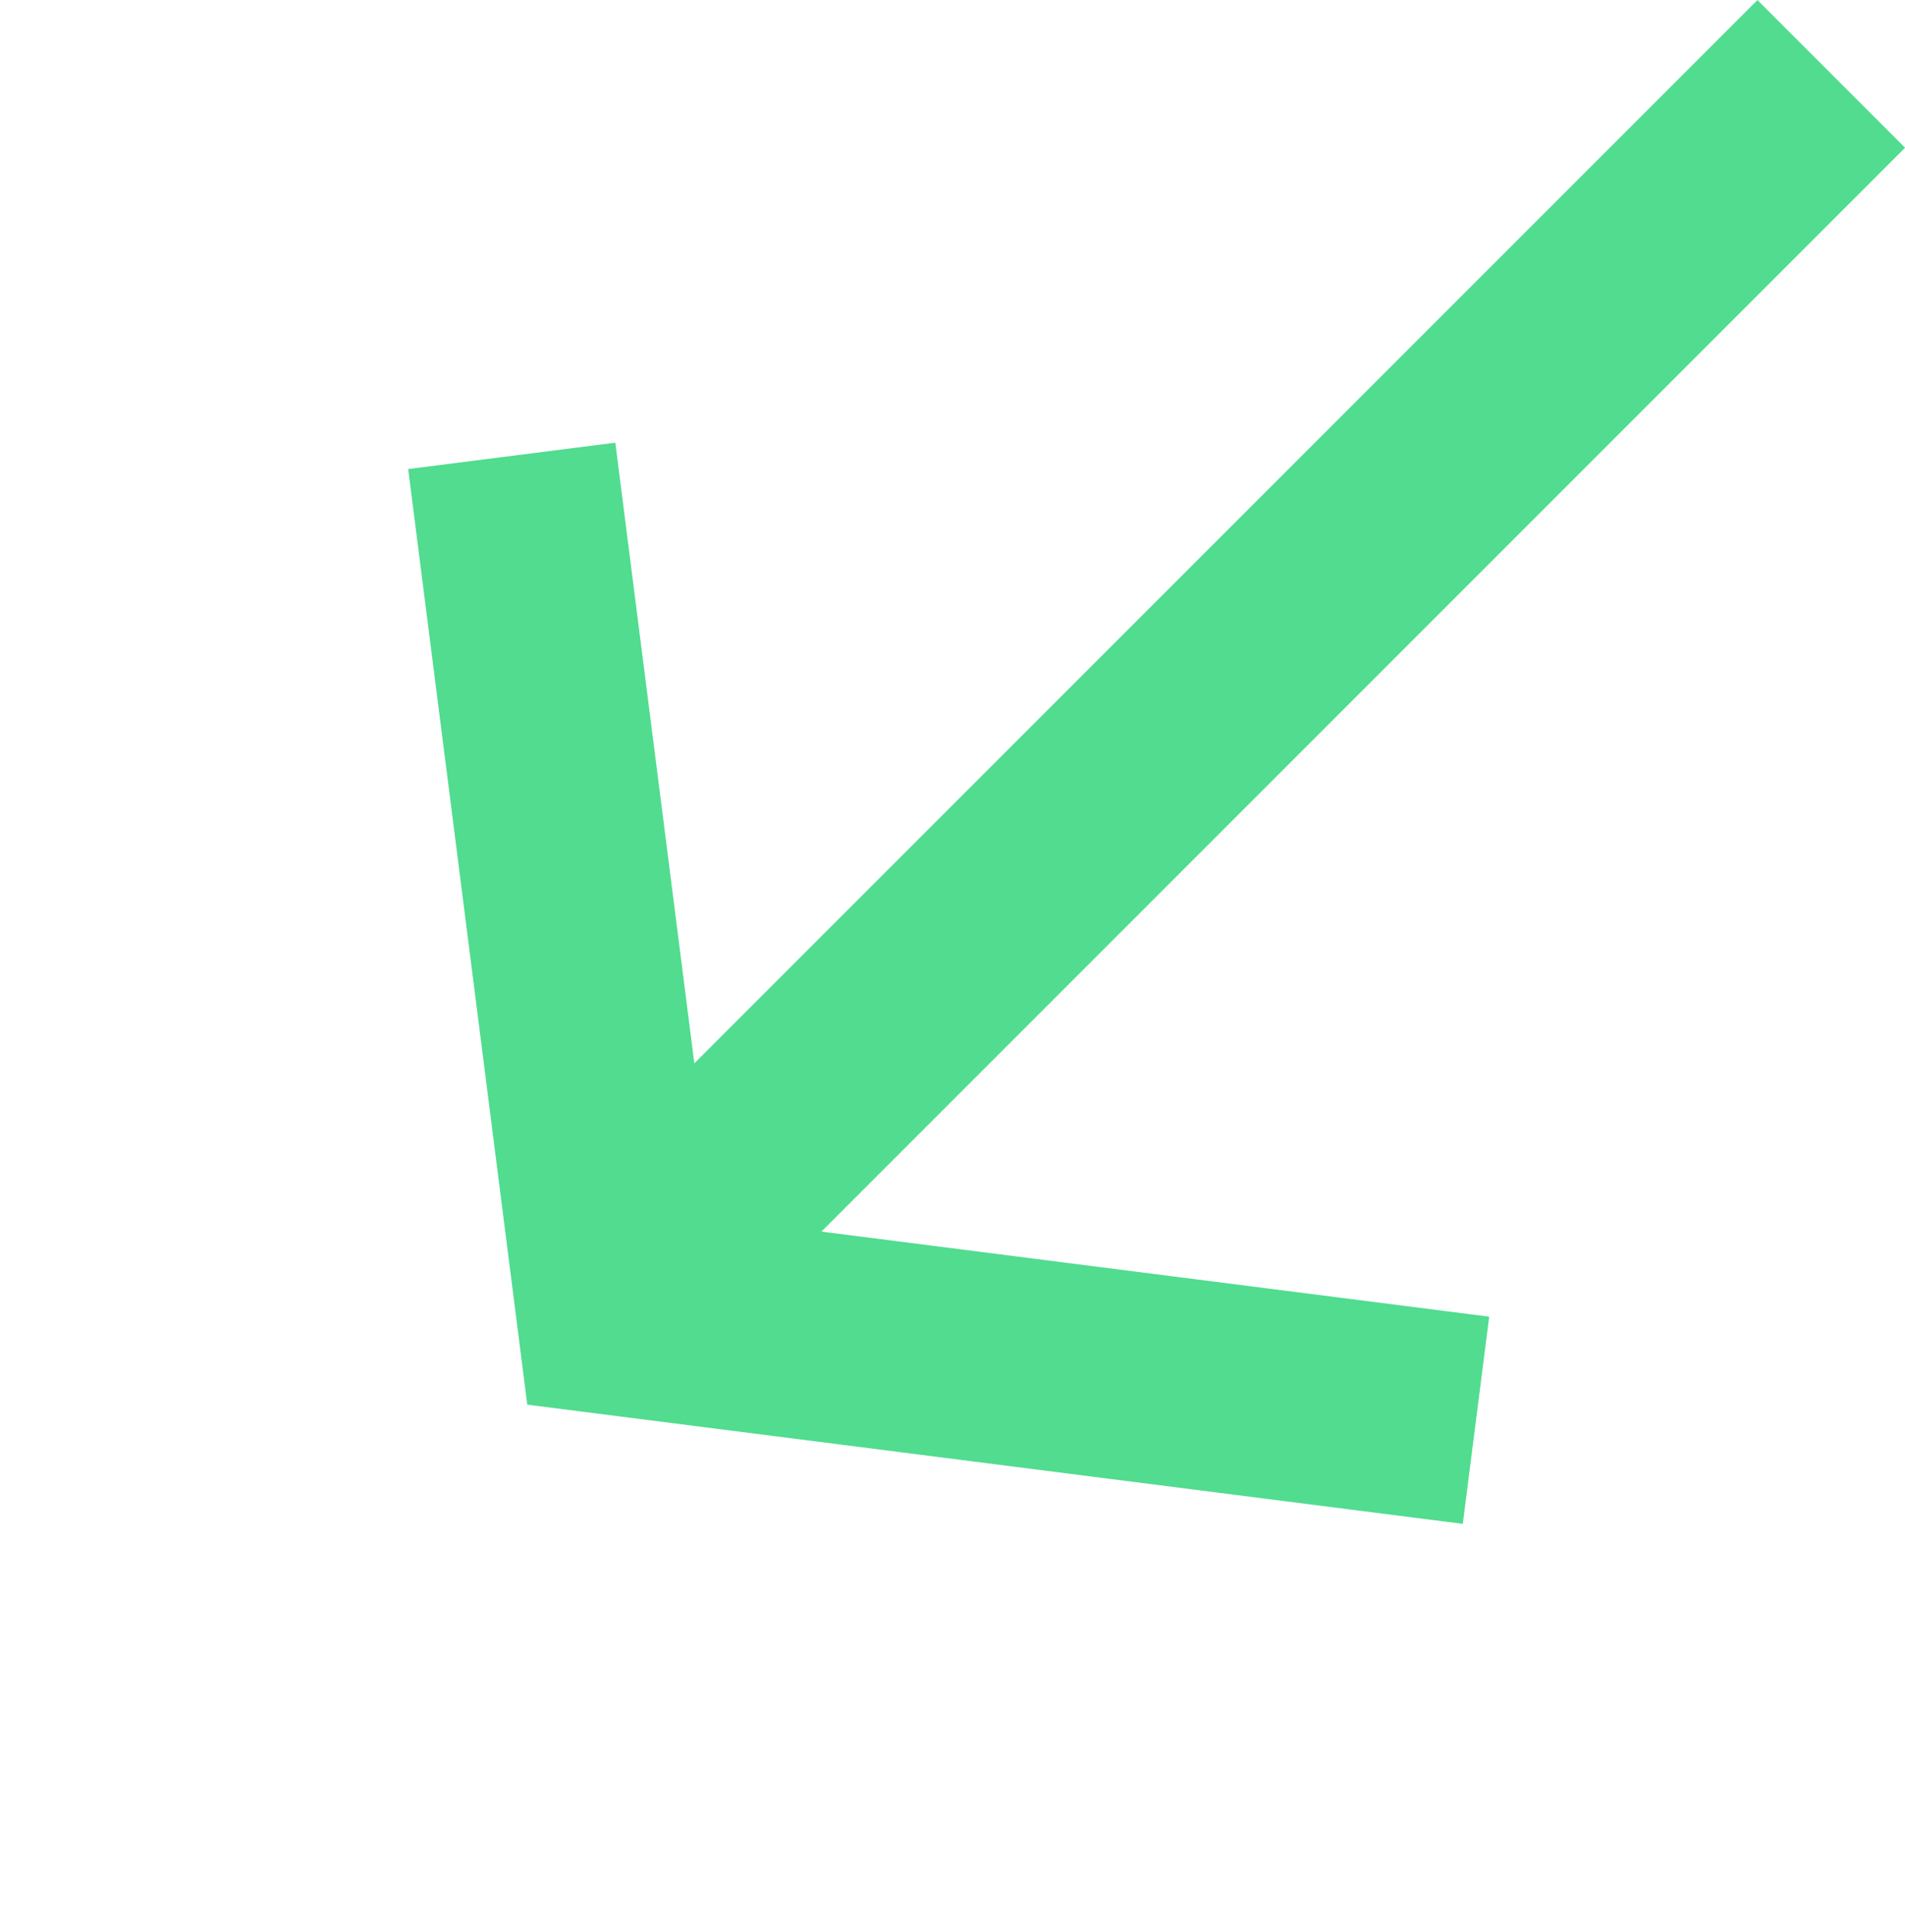 <svg xmlns="http://www.w3.org/2000/svg" width="18.246" height="18.502" viewBox="0 0 18.246 18.502"><g transform="translate(22.285 17.175) rotate(180)"><g transform="translate(0 11.722) rotate(-45)"><line x2="16.076" transform="translate(0 6.711)" fill="none" stroke="#51dc90" stroke-width="2"/><path d="M0,0,5.055,6.531,0,13.061" transform="translate(11.523)" fill="none" stroke="#51dc90" stroke-width="2"/></g></g></svg>